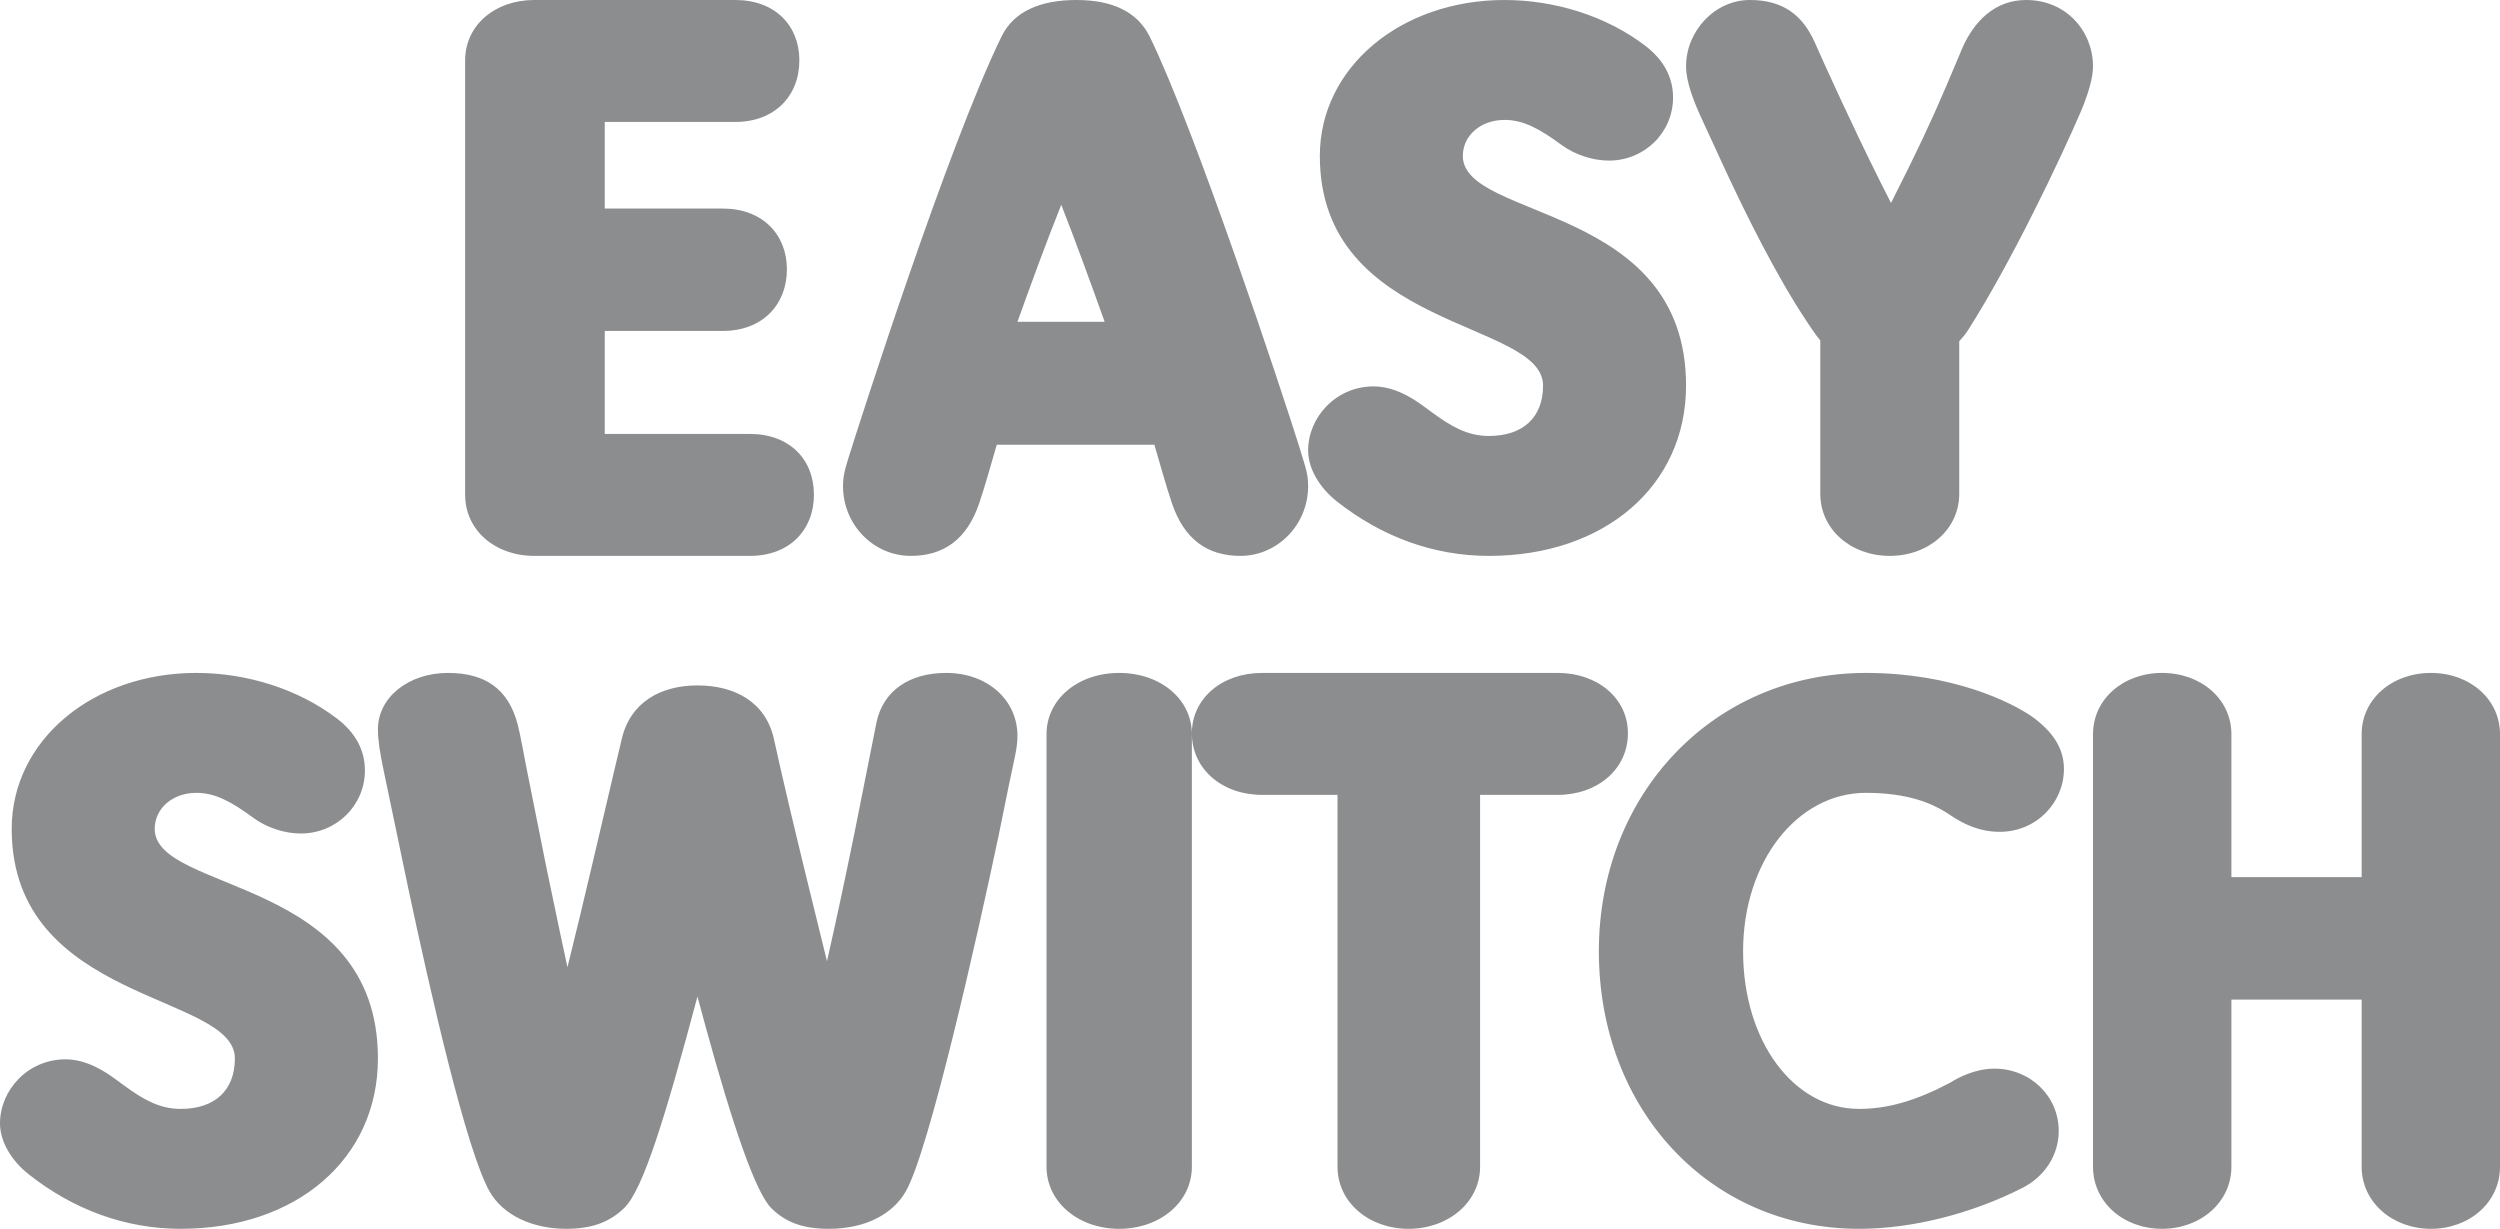 <?xml version="1.0" encoding="UTF-8"?>
<svg width="59px" height="29px" viewBox="0 0 59 29" version="1.1" xmlns="http://www.w3.org/2000/svg" xmlns:xlink="http://www.w3.org/1999/xlink">
    <title>Illustrations/Easyswitch/Card/Dark</title>
    <g id="🟢-All-Journeys" stroke="none" stroke-width="1" fill="none" fill-rule="evenodd">
        <g id="Internet-and-DTV-Easy-Switch---11.00-(M)" transform="translate(-36, -294)" fill="#8C8D8E" fill-rule="nonzero">
            <g id="Group-6" transform="translate(20, 264)">
                <g id="Illustrations/Easyswitch/Card/Dark" transform="translate(16, 30)">
                    <path d="M12.609,13.119 L17.699,13.119 C18.631,13.119 19.209,12.509 19.209,11.675 C19.209,10.841 18.631,10.241 17.699,10.241 L14.272,10.241 L14.272,7.81 L17.06,7.81 C17.993,7.81 18.571,7.19 18.571,6.356 C18.571,5.532 17.993,4.922 17.06,4.922 L14.272,4.922 L14.272,2.878 L17.354,2.878 C18.277,2.878 18.865,2.268 18.865,1.424 C18.865,0.6 18.287,0 17.354,0 L12.609,0 C11.676,0 10.977,0.6 10.977,1.424 L10.977,11.675 C10.977,12.509 11.676,13.119 12.609,13.119 Z M21.494,13.119 C22.258,13.119 22.82,12.743 23.112,11.868 C23.243,11.482 23.373,11.014 23.524,10.495 L27.243,10.495 L27.457,11.231 C27.525,11.461 27.59,11.675 27.655,11.868 C27.947,12.743 28.51,13.119 29.274,13.119 C30.148,13.119 30.872,12.387 30.872,11.472 C30.872,11.312 30.852,11.183 30.807,11.019 L30.667,10.556 C30.242,9.201 28.202,3.046 27.133,0.864 C26.841,0.275 26.248,0 25.404,0 C24.559,0 23.926,0.264 23.635,0.864 C22.368,3.458 20.287,9.966 20.026,10.8 L19.961,11.019 C19.916,11.183 19.895,11.312 19.895,11.472 C19.895,12.387 20.619,13.119 21.494,13.119 Z M24.012,7.595 C24.334,6.696 24.69,5.723 25.046,4.833 C25.403,5.744 25.748,6.696 26.07,7.595 L24.012,7.595 Z M35.137,13.119 C37.868,13.119 39.791,11.469 39.791,9.099 C39.791,4.8 34.523,5.2 34.523,3.68 C34.523,3.2 34.943,2.83 35.505,2.83 C35.945,2.83 36.323,3.03 36.866,3.43 C37.183,3.66 37.602,3.79 37.97,3.79 C38.809,3.79 39.484,3.13 39.484,2.3 C39.484,1.82 39.259,1.41 38.829,1.08 C37.899,0.37 36.681,0 35.505,0 C33.061,0 31.148,1.59 31.148,3.68 C31.148,7.799 36.416,7.549 36.416,9.099 C36.416,9.849 35.945,10.289 35.137,10.289 C34.618,10.289 34.23,10.046 33.832,9.759 L33.613,9.599 C33.317,9.379 32.897,9.119 32.416,9.119 C31.527,9.119 30.872,9.849 30.872,10.629 C30.872,11.059 31.138,11.509 31.557,11.839 C32.601,12.659 33.818,13.119 35.137,13.119 Z M44.598,13.119 C45.519,13.119 46.238,12.489 46.238,11.655 L46.238,8.054 C46.319,7.963 46.389,7.882 46.44,7.8 C47.472,6.183 48.626,3.753 49.112,2.624 L49.189,2.432 C49.285,2.178 49.395,1.835 49.395,1.566 C49.395,0.742 48.768,0 47.817,0 C47.059,0 46.583,0.529 46.32,1.113 L45.922,2.055 C45.558,2.904 45.232,3.6 44.628,4.79 L44.37,4.28 C43.731,3.002 43.067,1.543 42.827,0.997 C42.544,0.366 42.088,0 41.299,0 C40.459,0 39.791,0.742 39.791,1.566 C39.791,1.929 39.967,2.377 40.142,2.763 L40.739,4.058 C41.185,5.013 41.907,6.49 42.654,7.609 L42.756,7.76 C42.837,7.882 42.898,7.963 42.959,8.034 L42.959,11.655 C42.959,12.489 43.677,13.119 44.598,13.119 Z M4.265,29 C6.996,29 8.919,27.35 8.919,24.98 C8.919,20.681 3.651,21.081 3.651,19.561 C3.651,19.081 4.071,18.711 4.633,18.711 C5.073,18.711 5.451,18.911 5.993,19.311 C6.311,19.541 6.73,19.671 7.098,19.671 C7.937,19.671 8.612,19.011 8.612,18.181 C8.612,17.701 8.387,17.291 7.957,16.961 C7.026,16.251 5.809,15.881 4.633,15.881 C2.189,15.881 0.276,17.471 0.276,19.561 C0.276,23.68 5.543,23.43 5.543,24.98 C5.543,25.73 5.073,26.17 4.265,26.17 C3.746,26.17 3.358,25.927 2.96,25.64 L2.741,25.48 C2.444,25.26 2.025,25 1.544,25 C0.655,25 0,25.73 0,26.51 C0,26.94 0.266,27.39 0.685,27.72 C1.728,28.54 2.946,29 4.265,29 Z M13.362,29 C13.963,29 14.381,28.847 14.728,28.512 C15.176,28.085 15.706,26.346 16.46,23.518 L16.656,24.242 C17.317,26.647 17.84,28.15 18.203,28.512 C18.519,28.827 18.916,29 19.558,29 C20.455,29 21.077,28.634 21.372,28.125 C21.921,27.187 23.064,22.116 23.57,19.706 L23.825,18.455 C23.943,17.892 24.012,17.648 24.012,17.366 C24.012,16.522 23.308,15.881 22.33,15.881 C21.464,15.881 20.852,16.298 20.689,17.03 L20.167,19.65 C19.977,20.582 19.751,21.654 19.517,22.685 L19.034,20.718 C18.746,19.539 18.473,18.391 18.264,17.437 C18.07,16.572 17.347,16.176 16.46,16.176 C15.594,16.176 14.88,16.572 14.677,17.427 L14.515,18.107 C14.181,19.519 13.794,21.214 13.392,22.827 L13.215,22.002 C13.099,21.459 12.989,20.932 12.89,20.449 L12.424,18.118 C12.384,17.915 12.271,17.295 12.221,17.111 C11.996,16.227 11.415,15.881 10.57,15.881 C9.652,15.881 8.919,16.45 8.919,17.213 C8.919,17.472 8.968,17.768 9.044,18.135 L9.638,20.978 C10.164,23.449 11.009,27.167 11.558,28.125 C11.874,28.675 12.557,29 13.362,29 Z M26.413,29 C27.376,29 28.128,28.369 28.128,27.536 L28.128,17.325 C28.128,16.501 27.387,15.881 26.413,15.881 C25.439,15.881 24.698,16.501 24.698,17.325 L24.698,27.536 C24.698,28.369 25.449,29 26.413,29 Z M33.242,29 C34.184,29 34.93,28.369 34.93,27.536 L34.93,18.759 L36.762,18.759 C37.704,18.759 38.419,18.149 38.419,17.305 C38.419,16.481 37.704,15.881 36.762,15.881 L29.784,15.881 C28.842,15.881 28.128,16.481 28.128,17.305 C28.128,18.149 28.842,18.759 29.784,18.759 L31.565,18.759 L31.565,27.536 C31.565,28.369 32.3,29 33.242,29 Z M43.871,29 C45.16,29 46.553,28.63 47.719,28.04 C48.255,27.77 48.586,27.26 48.586,26.69 C48.586,25.87 47.915,25.22 47.069,25.22 C46.615,25.22 46.213,25.43 46.027,25.55 C45.212,25.98 44.552,26.17 43.871,26.17 C42.334,26.17 41.137,24.58 41.137,22.45 C41.137,20.331 42.416,18.711 44.036,18.711 C45.017,18.711 45.574,18.956 45.904,19.158 L46.017,19.231 C46.326,19.441 46.708,19.631 47.193,19.631 C48.07,19.631 48.709,18.931 48.709,18.151 C48.709,17.701 48.493,17.331 48.049,16.981 L47.957,16.913 C47.462,16.569 46.077,15.881 44.036,15.881 C40.456,15.881 37.733,18.721 37.733,22.45 C37.733,26.19 40.353,29 43.871,29 Z M51.023,29 C50.109,29 49.395,28.369 49.395,27.536 L49.395,17.325 C49.395,16.501 50.109,15.881 51.023,15.881 C51.947,15.881 52.661,16.501 52.661,17.325 L52.661,20.701 L55.735,20.701 L55.735,17.325 C55.735,16.501 56.448,15.881 57.372,15.881 C58.287,15.881 59,16.501 59,17.325 L59,27.536 C59,28.369 58.287,29 57.372,29 C56.458,29 55.735,28.369 55.735,27.536 L55.735,23.59 L52.661,23.59 L52.661,27.536 C52.661,28.369 51.937,29 51.023,29 Z" id="EASYSWITCH"></path>
                </g>
            </g>
        </g>
    </g>
</svg>
